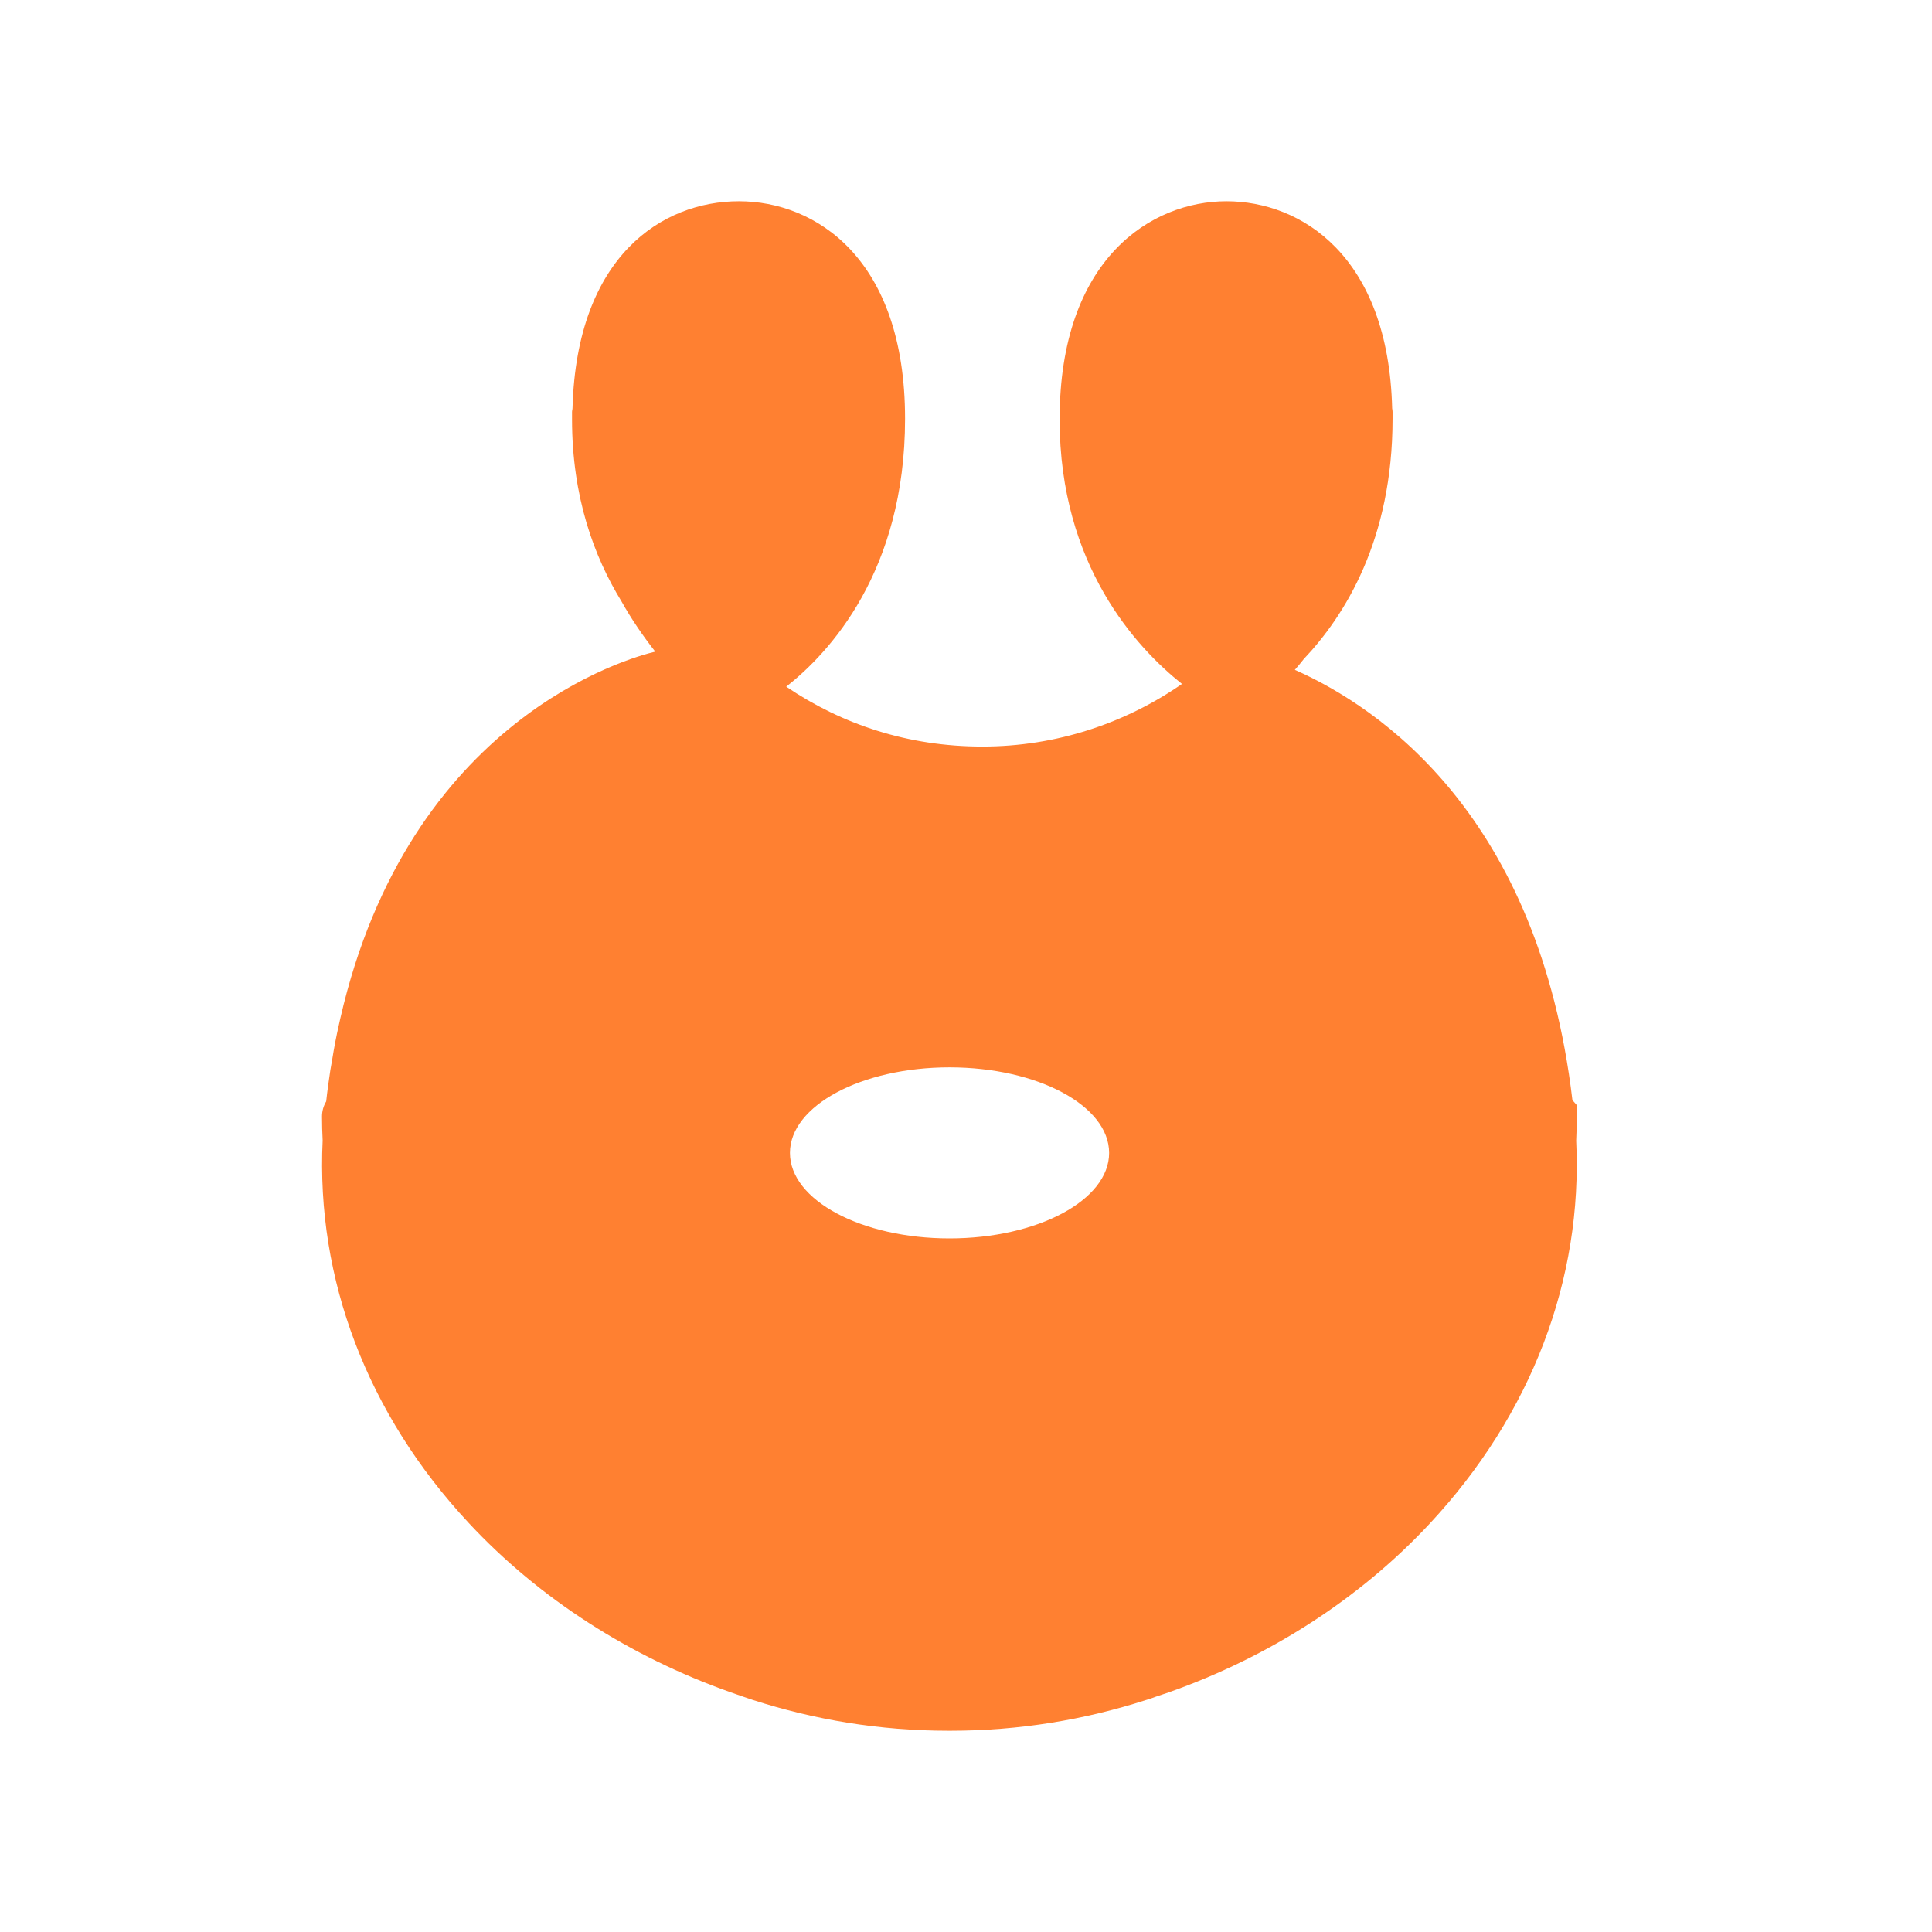 <svg width="24" height="24" viewBox="0 0 24 24" fill="none" xmlns="http://www.w3.org/2000/svg">
<path d="M19.588 13.729L19.533 13.666C19.115 10.132 17.144 8.791 16.085 8.321C16.124 8.278 16.159 8.233 16.195 8.188C16.706 7.648 17.299 6.705 17.299 5.202C17.299 5.186 17.299 5.17 17.299 5.151C17.299 5.141 17.299 5.13 17.299 5.117C17.299 5.101 17.297 5.088 17.294 5.074C17.248 3.18 16.165 2.5 15.235 2.5C14.306 2.5 13.163 3.209 13.163 5.21C13.163 7.024 14.122 8.05 14.683 8.496C13.983 8.982 13.127 9.274 12.203 9.274C11.279 9.274 10.458 8.998 9.767 8.53C10.3 8.111 11.243 7.099 11.243 5.202C11.243 3.209 10.13 2.5 9.179 2.5C8.227 2.5 7.164 3.18 7.112 5.069C7.112 5.085 7.106 5.101 7.106 5.117C7.106 5.13 7.106 5.141 7.106 5.154C7.106 5.173 7.106 5.191 7.106 5.21C7.106 6.174 7.38 6.915 7.719 7.468C7.842 7.688 7.984 7.896 8.14 8.095C7.823 8.169 5.08 8.924 4.227 12.653C4.221 12.677 4.216 12.701 4.211 12.725C4.178 12.869 4.15 13.015 4.126 13.166C4.118 13.209 4.112 13.249 4.104 13.291C4.085 13.419 4.066 13.549 4.052 13.682C4.019 13.737 4 13.801 4 13.87C4 13.969 4.003 14.069 4.008 14.168C3.926 15.889 4.561 17.566 5.824 18.92C6.701 19.863 7.833 20.581 9.067 21.019C9.124 21.04 9.184 21.059 9.242 21.08C9.277 21.091 9.313 21.104 9.351 21.117C10.117 21.364 10.931 21.5 11.779 21.5C11.784 21.5 11.79 21.5 11.795 21.5C11.801 21.5 11.806 21.5 11.812 21.5C12.659 21.5 13.474 21.364 14.24 21.117C14.278 21.107 14.314 21.093 14.349 21.08C14.407 21.062 14.464 21.04 14.521 21.022C15.757 20.586 16.887 19.866 17.764 18.923C19.025 17.568 19.662 15.895 19.58 14.17C19.583 14.072 19.588 13.974 19.588 13.876V13.735V13.729ZM11.795 15.384C10.702 15.384 9.813 14.909 9.813 14.322C9.813 13.735 10.702 13.259 11.795 13.259C12.889 13.259 13.778 13.735 13.778 14.322C13.778 14.909 12.889 15.384 11.795 15.384Z" fill="#FF8031"/>
</svg>
